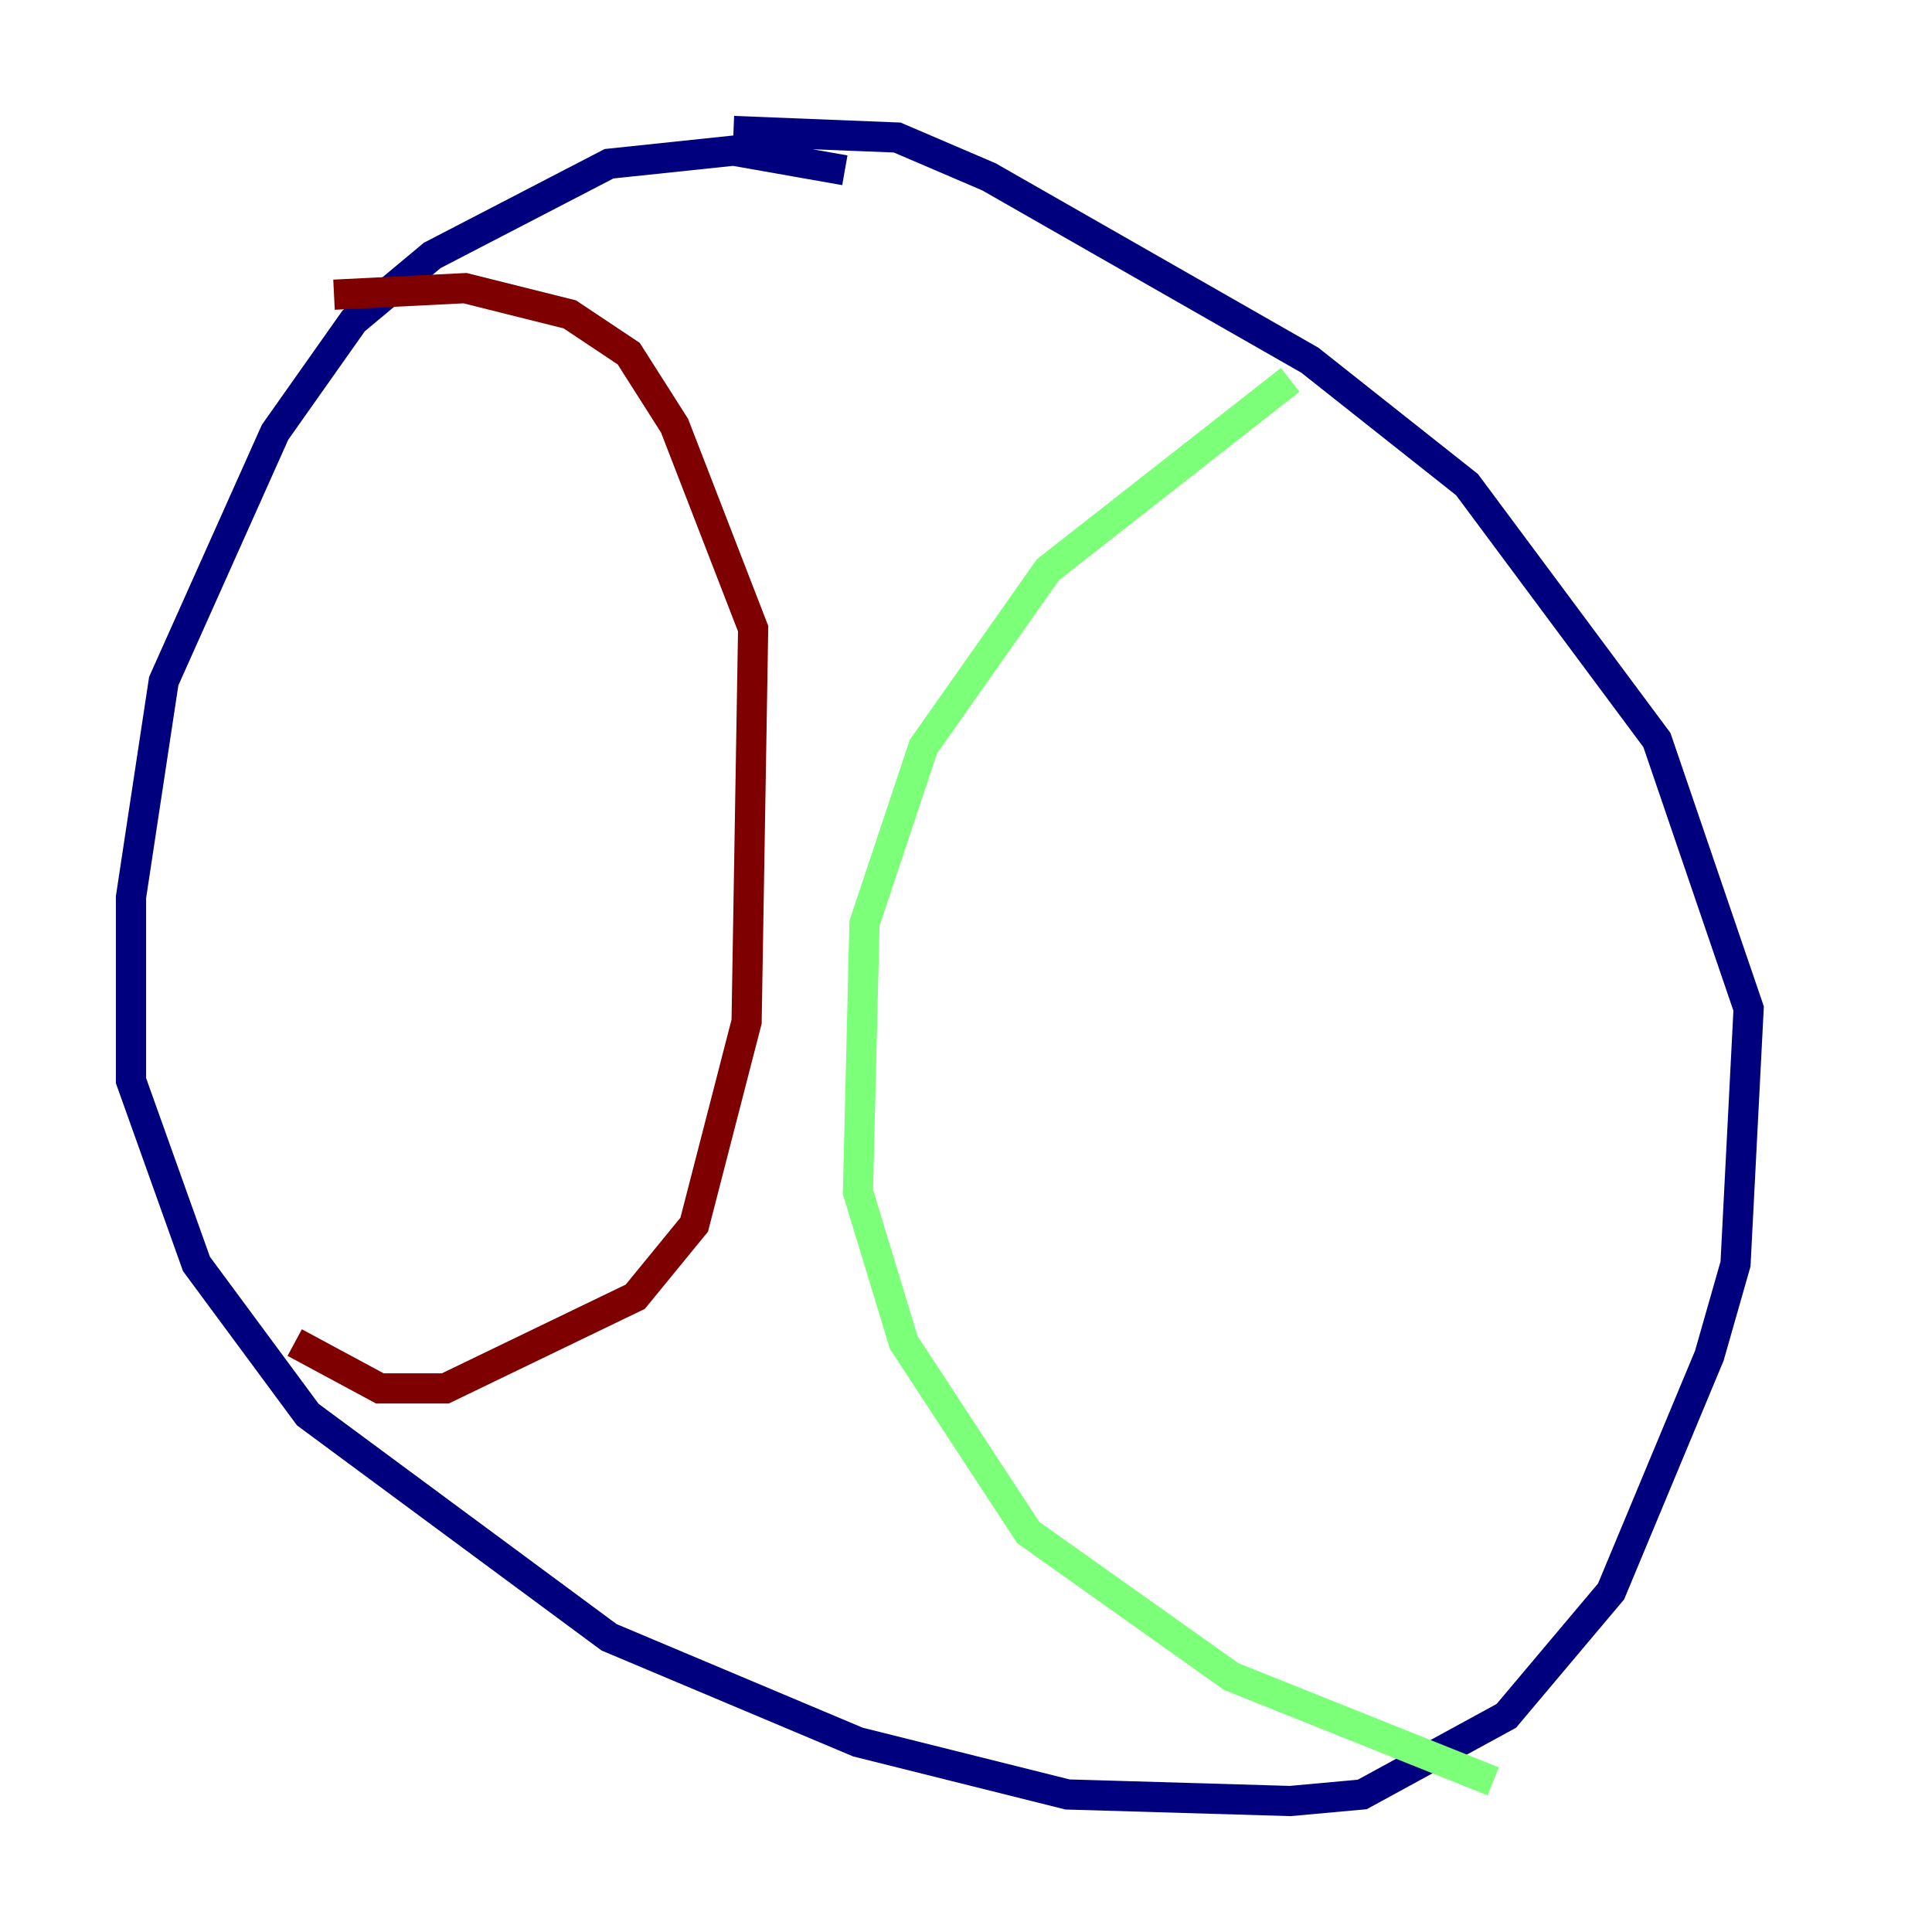 <?xml version="1.0" encoding="utf-8" ?>
<svg baseProfile="tiny" height="128" version="1.2" viewBox="0,0,128,128" width="128" xmlns="http://www.w3.org/2000/svg" xmlns:ev="http://www.w3.org/2001/xml-events" xmlns:xlink="http://www.w3.org/1999/xlink"><defs /><polyline fill="none" points="55.973,11.281 48.597,9.98 40.352,10.848 28.637,16.922 23.43,21.261 18.224,28.637 10.848,45.125 8.678,59.444 8.678,71.593 13.017,83.742 20.393,93.722 40.352,108.475 56.841,115.417 70.725,118.888 85.478,119.322 90.251,118.888 99.797,113.681 106.739,105.437 113.248,89.817 114.983,83.742 115.851,66.82 109.776,49.031 97.193,32.108 86.78,23.864 65.519,11.715 59.444,9.112 48.597,8.678" stroke="#00007f" stroke-width="2" /><polyline fill="none" points="85.478,25.166 69.424,37.749 61.18,49.464 57.275,61.18 56.841,78.969 59.878,88.949 68.122,101.532 81.573,111.078 98.929,118.02" stroke="#7cff79" stroke-width="2" /><polyline fill="none" points="22.129,19.525 30.807,19.091 37.749,20.827 41.654,23.43 44.691,28.203 49.898,41.654 49.464,67.688 45.993,81.139 42.088,85.912 29.505,91.986 25.166,91.986 19.525,88.949" stroke="#7f0000" stroke-width="2" /></svg>